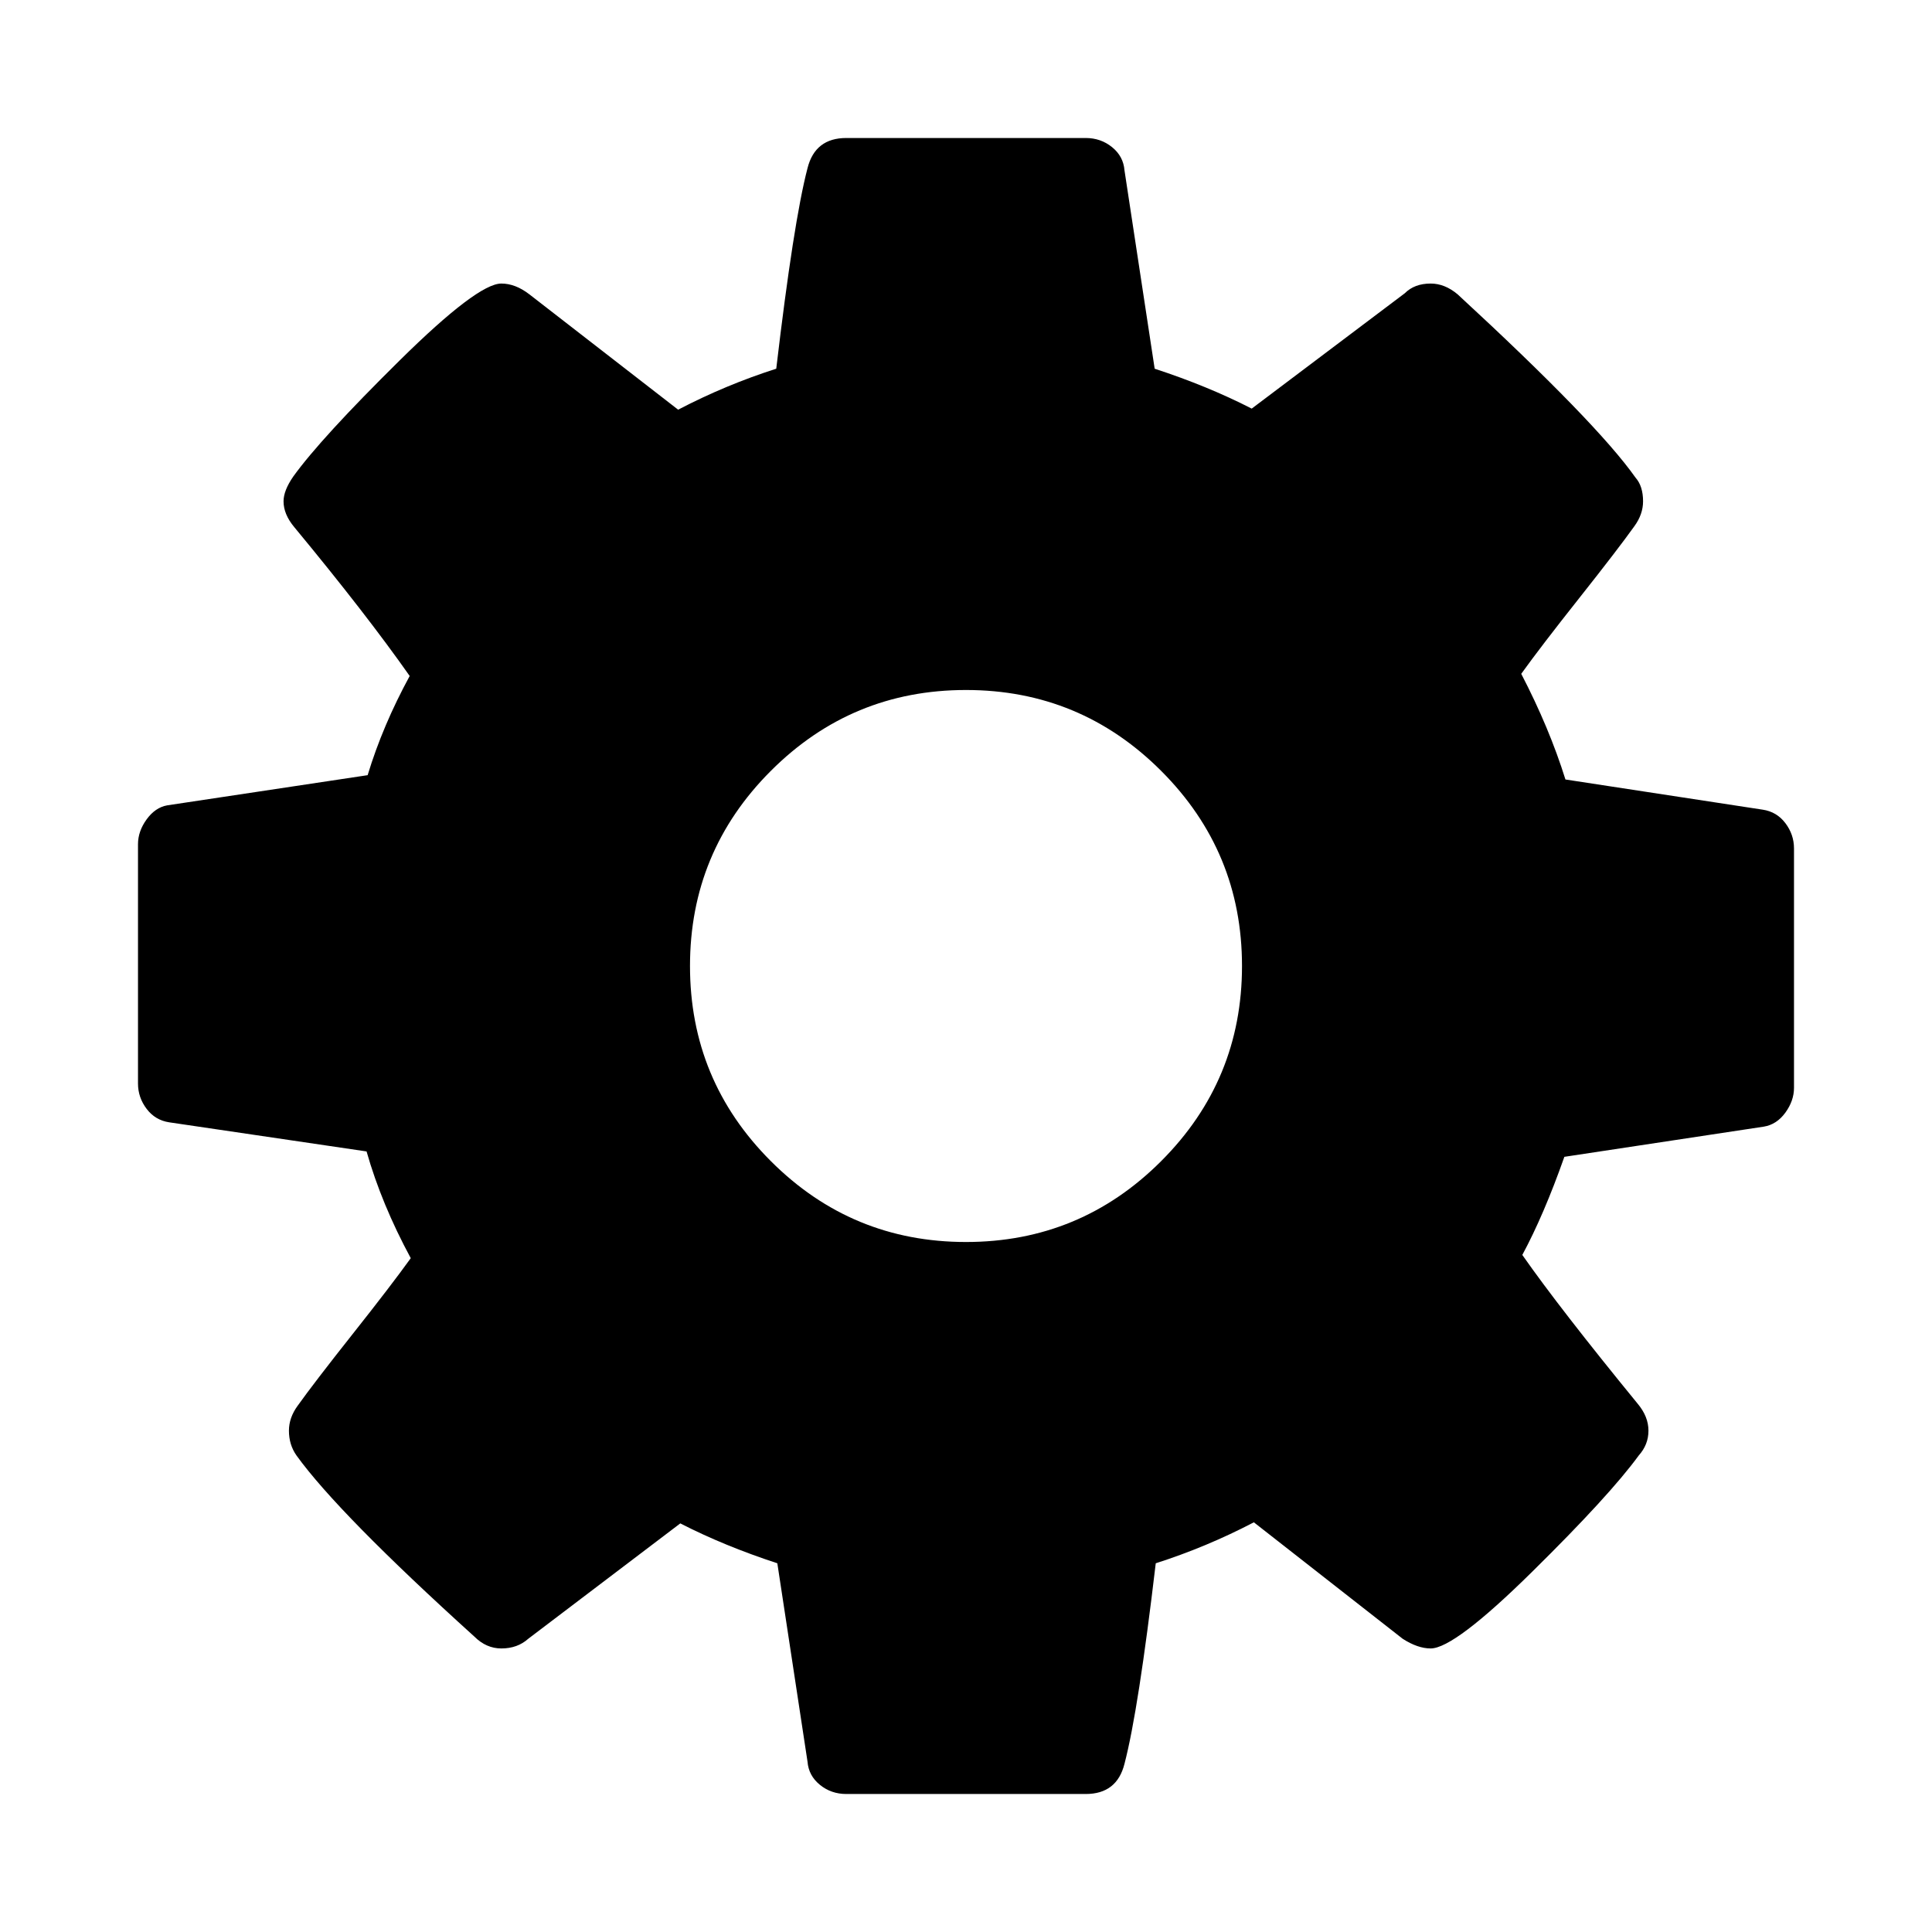 <?xml version="1.0" encoding="utf-8"?>
<!-- Generator: Adobe Illustrator 19.2.1, SVG Export Plug-In . SVG Version: 6.00 Build 0)  -->
<svg version="1.1" id="Layer_1" xmlns="http://www.w3.org/2000/svg" xmlns:xlink="http://www.w3.org/1999/xlink" x="0px" y="0px"
	 viewBox="0 0 1792 1792" style="enable-background:new 0 0 1792 1792;" xml:space="preserve">
<path d="M1152,896c0-70.7-25-131-75-181s-110.3-75-181-75s-131,25-181,75s-75,110.3-75,181s25,131,75,181s110.3,75,181,75
	s131-25,181-75S1152,966.7,1152,896z M1664,787v222c0,8-2.7,15.7-8,23s-12,11.7-20,13l-185,28c-12.7,36-25.7,66.3-39,91
	c23.3,33.3,59,79.3,107,138c6.7,8,10,16.3,10,25s-3,16.3-9,23c-18,24.7-51,60.7-99,108s-79.3,71-94,71c-8,0-16.7-3-26-9l-138-108
	c-29.3,15.3-59.7,28-91,38c-10.7,90.7-20.3,152.7-29,186c-4.7,18.7-16.7,28-36,28H785c-9.3,0-17.5-2.8-24.5-8.5
	s-10.8-12.8-11.5-21.5l-28-184c-32.7-10.7-62.7-23-90-37l-141,107c-6.7,6-15,9-25,9c-9.3,0-17.7-3.7-25-11c-84-76-139-132-165-168
	c-4.7-6.7-7-14.3-7-23c0-8,2.7-15.7,8-23c10-14,27-36.2,51-66.5s42-53.8,54-70.5c-18-33.3-31.7-66.3-41-99l-183-27
	c-8.7-1.3-15.7-5.5-21-12.5s-8-14.8-8-23.5V783c0-8,2.7-15.7,8-23s11.7-11.7,19-13l186-28c9.3-30.7,22.3-61.3,39-92
	c-26.7-38-62.3-84-107-138c-6.7-8-10-16-10-24c0-6.7,3-14.3,9-23c17.3-24,50.2-59.8,98.5-107.5S450.3,263,465,263
	c8.7,0,17.3,3.3,26,10l138,107c29.3-15.3,59.7-28,91-38c10.7-90.7,20.3-152.7,29-186c4.7-18.7,16.7-28,36-28h222
	c9.3,0,17.5,2.8,24.5,8.5s10.8,12.8,11.5,21.5l28,184c32.7,10.7,62.7,23,90,37l142-107c6-6,14-9,24-9c8.7,0,17,3.3,25,10
	c86,79.3,141,136,165,170c4.7,5.3,7,12.7,7,22c0,8-2.7,15.7-8,23c-10,14-27,36.2-51,66.5s-42,53.8-54,70.5c17.3,33.3,31,66,41,98
	l183,28c8.7,1.3,15.7,5.5,21,12.5S1664,778.3,1664,787z"/>
</svg>
